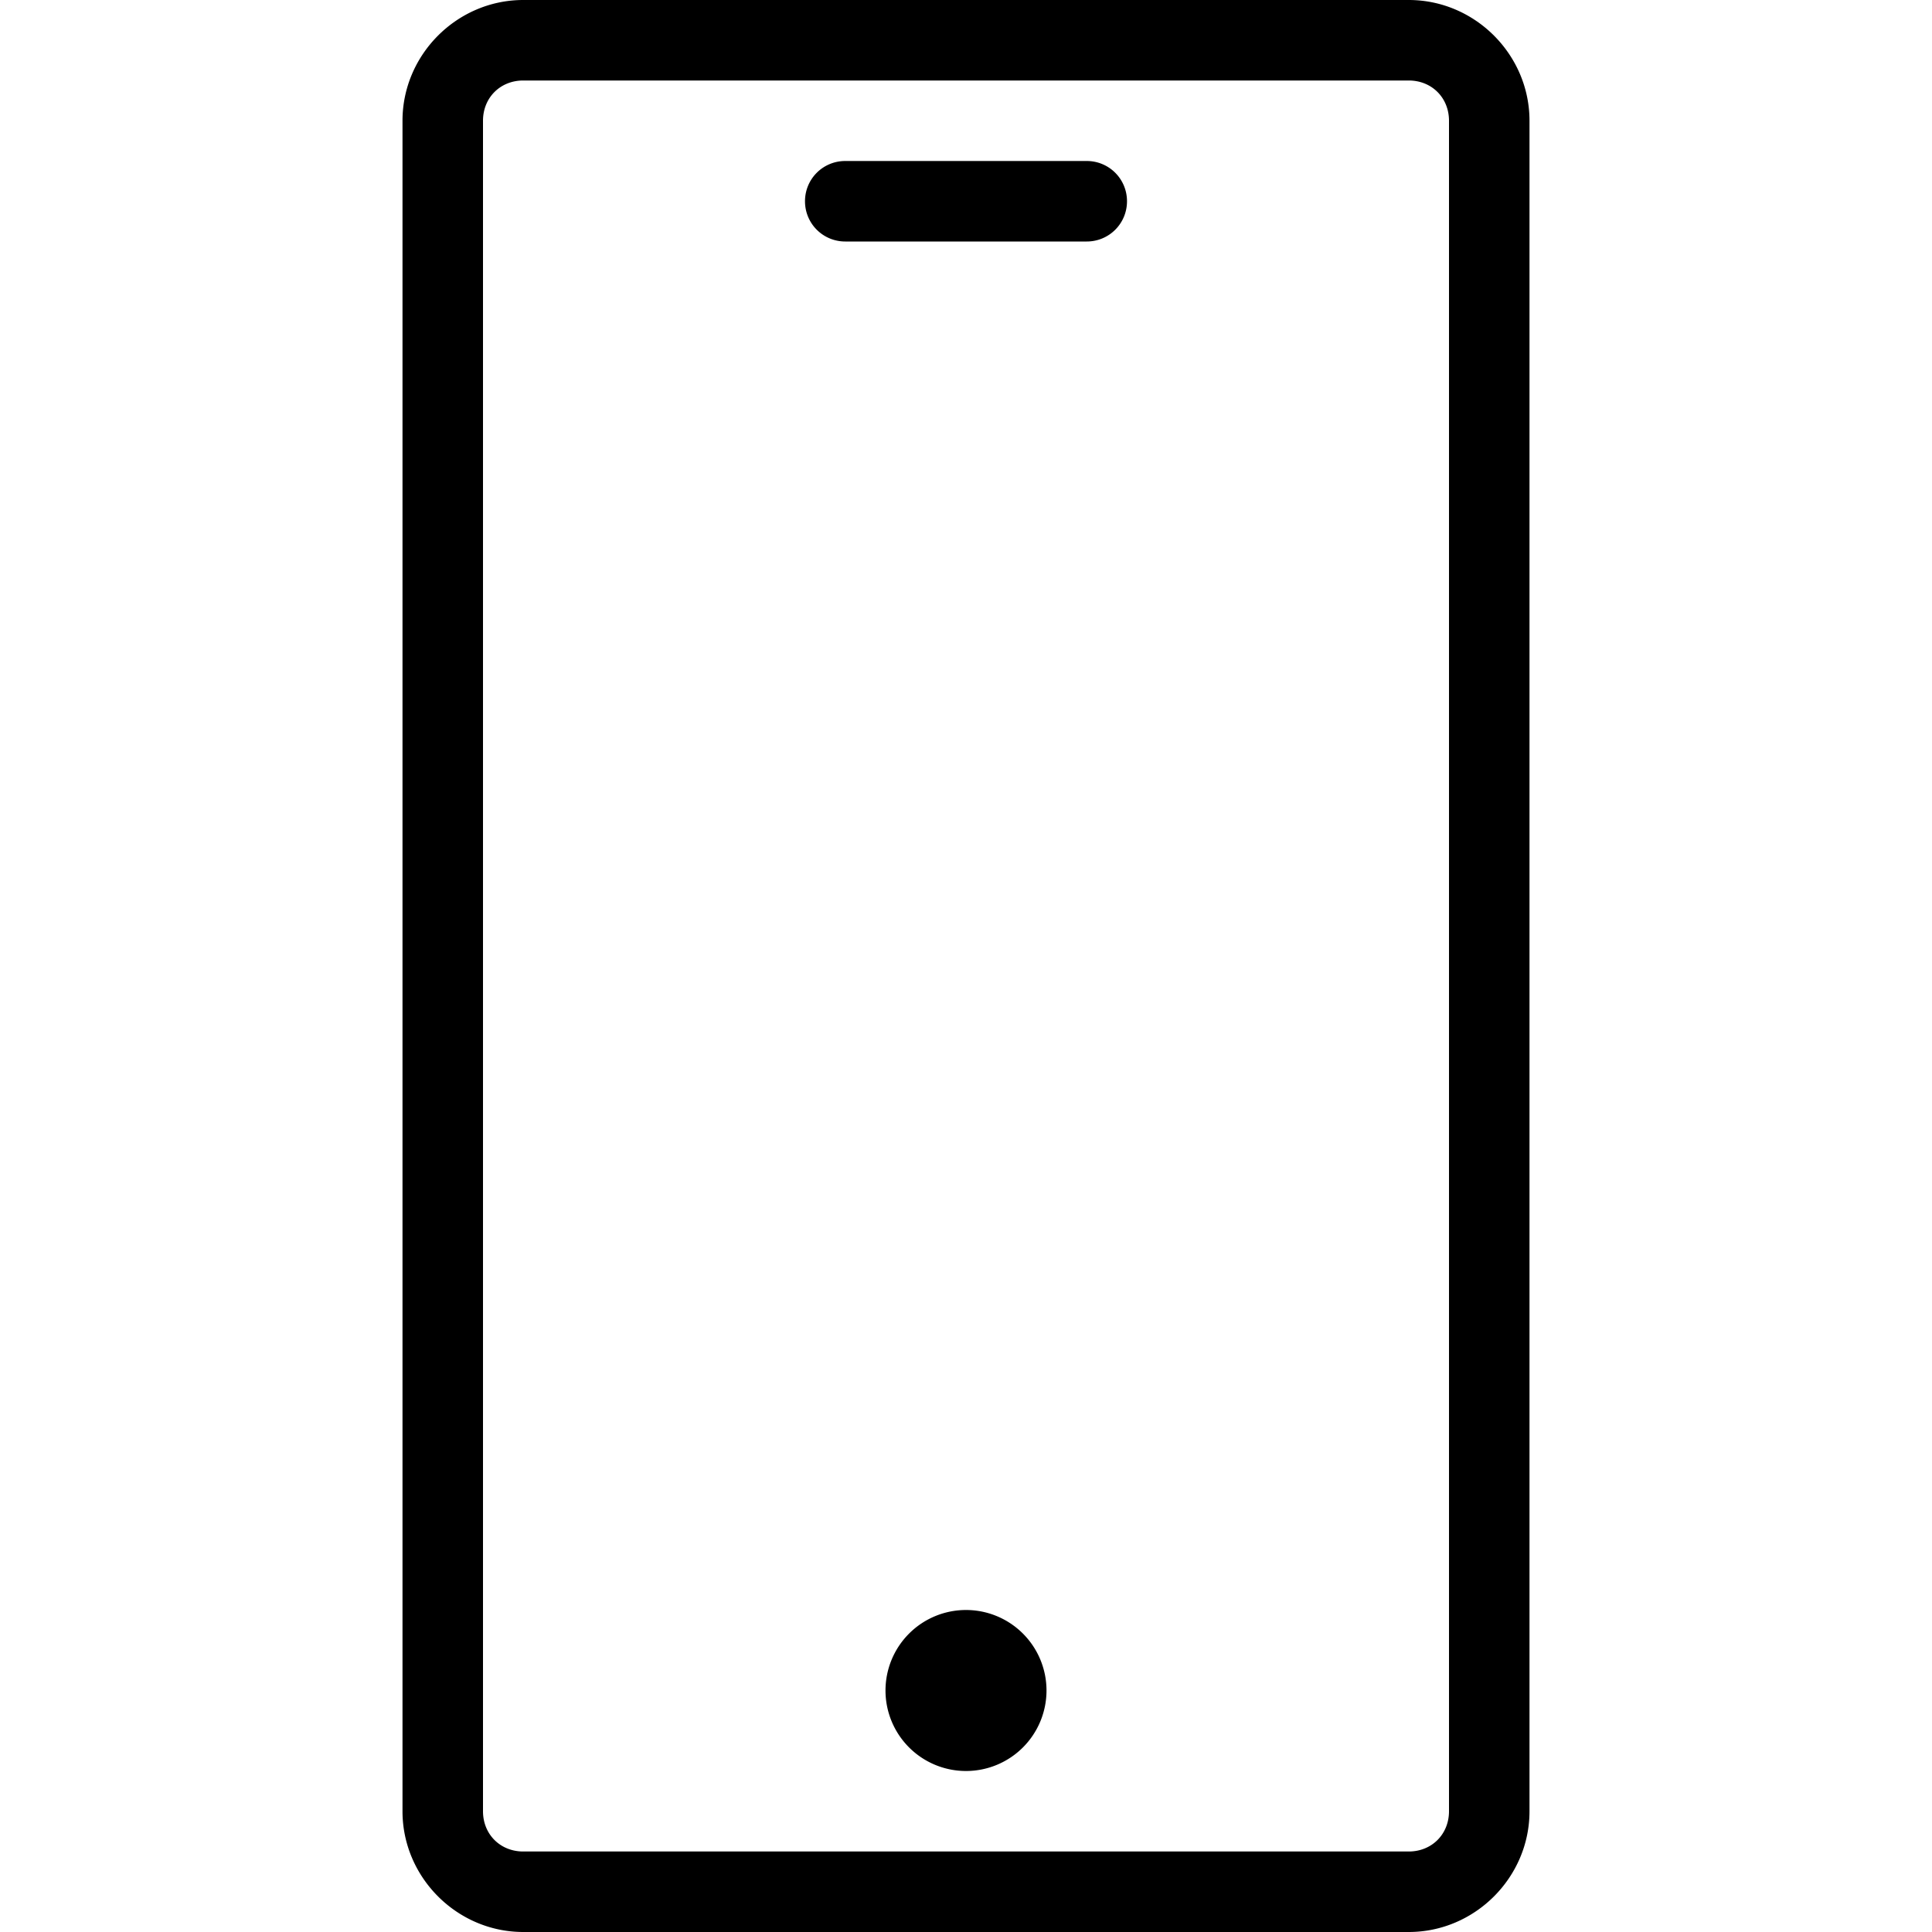 <svg xmlns="http://www.w3.org/2000/svg" viewBox="0 0 24 24" width="24" height="24">
  <path d="M13 21a1 1 0 0 1-1 1 1 1 0 0 1-1-1 1 1 0 0 1 1-1 1 1 0 0 1 1 1zM10.5 3h3c.277 0 .5-.223.5-.5s-.223-.5-.5-.5h-3c-.277 0-.5.223-.5.5s.223.5.5.5zm-4-3C5.678 0 5 .678 5 1.5v21c0 .822.678 1.5 1.5 1.5h11c.822 0 1.5-.678 1.5-1.5v-21c0-.822-.678-1.5-1.5-1.5zm0 1h11c.286 0 .5.214.5.5v21c0 .286-.214.5-.5.5h-11c-.286 0-.5-.214-.5-.5v-21c0-.286.214-.5.5-.5z"/>
</svg>
